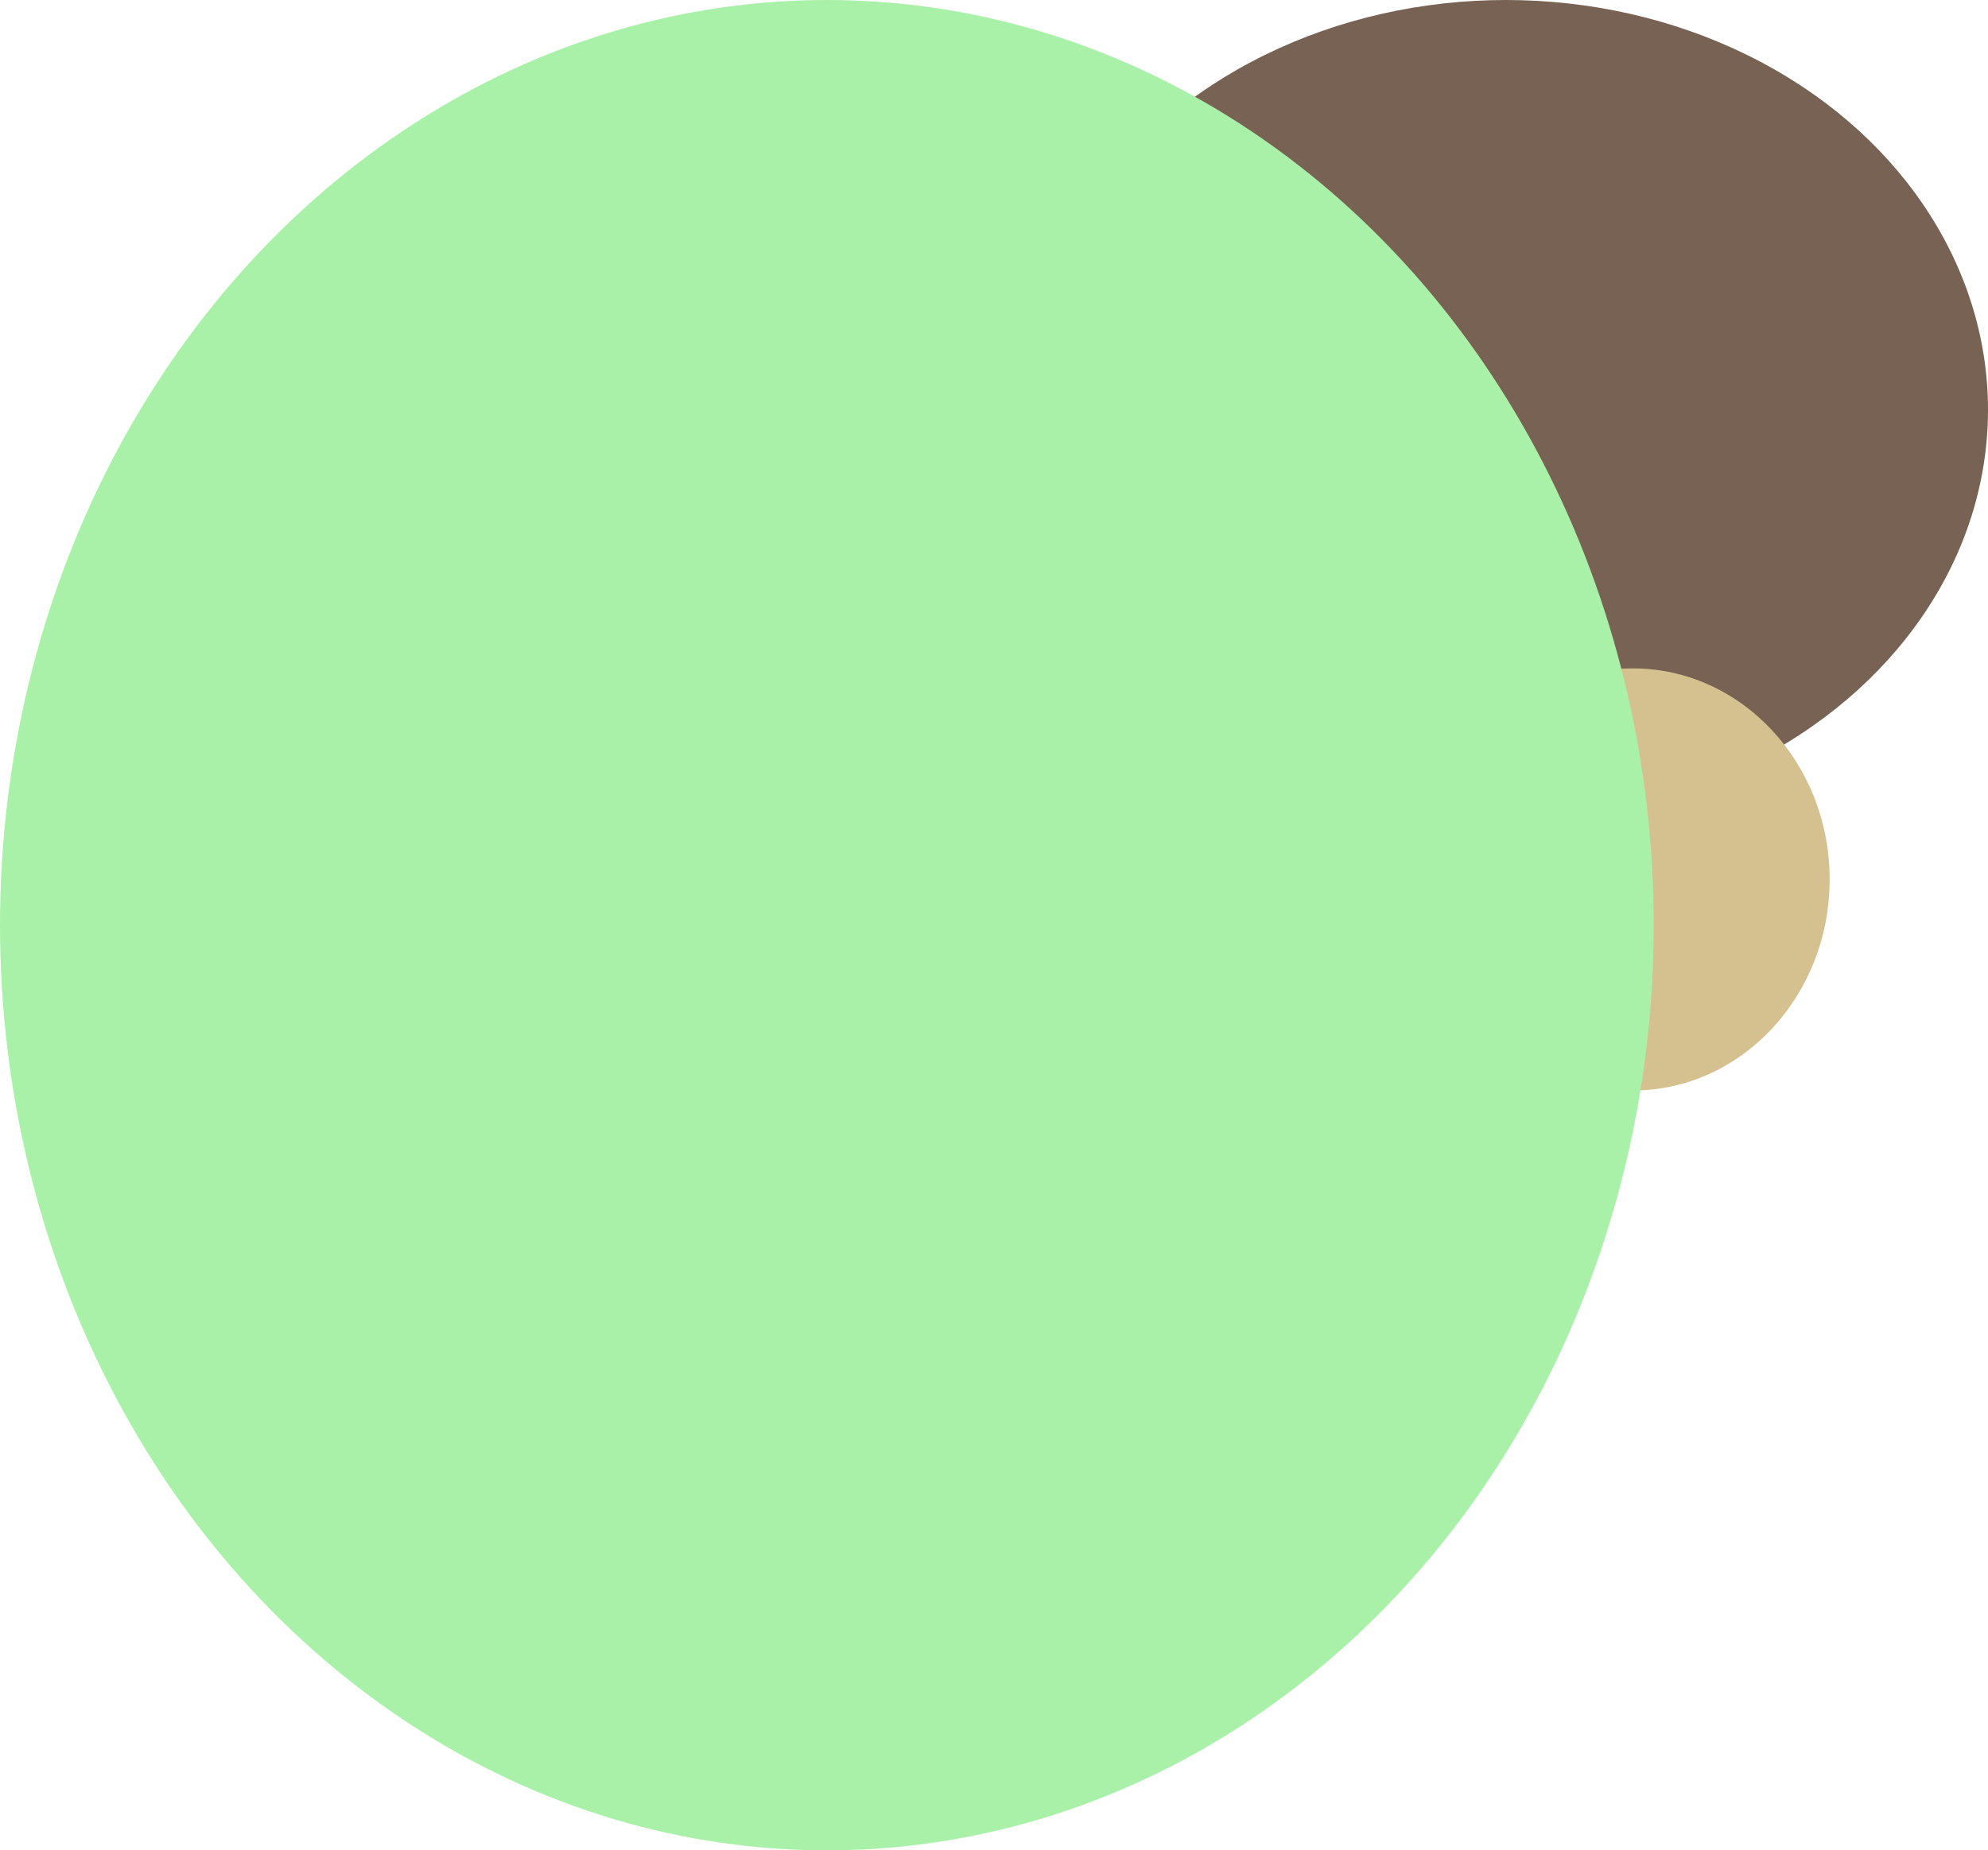 <svg width="565" height="526" viewBox="0 0 565 526" fill="none" xmlns="http://www.w3.org/2000/svg">
<ellipse cx="428" cy="116.5" rx="137" ry="116.5" fill="#776253"/>
<ellipse cx="464" cy="250" rx="56" ry="60" fill="#D5C18F"/>
<ellipse cx="235" cy="263" rx="235" ry="263" fill="#A9F1A8"/>
</svg>
